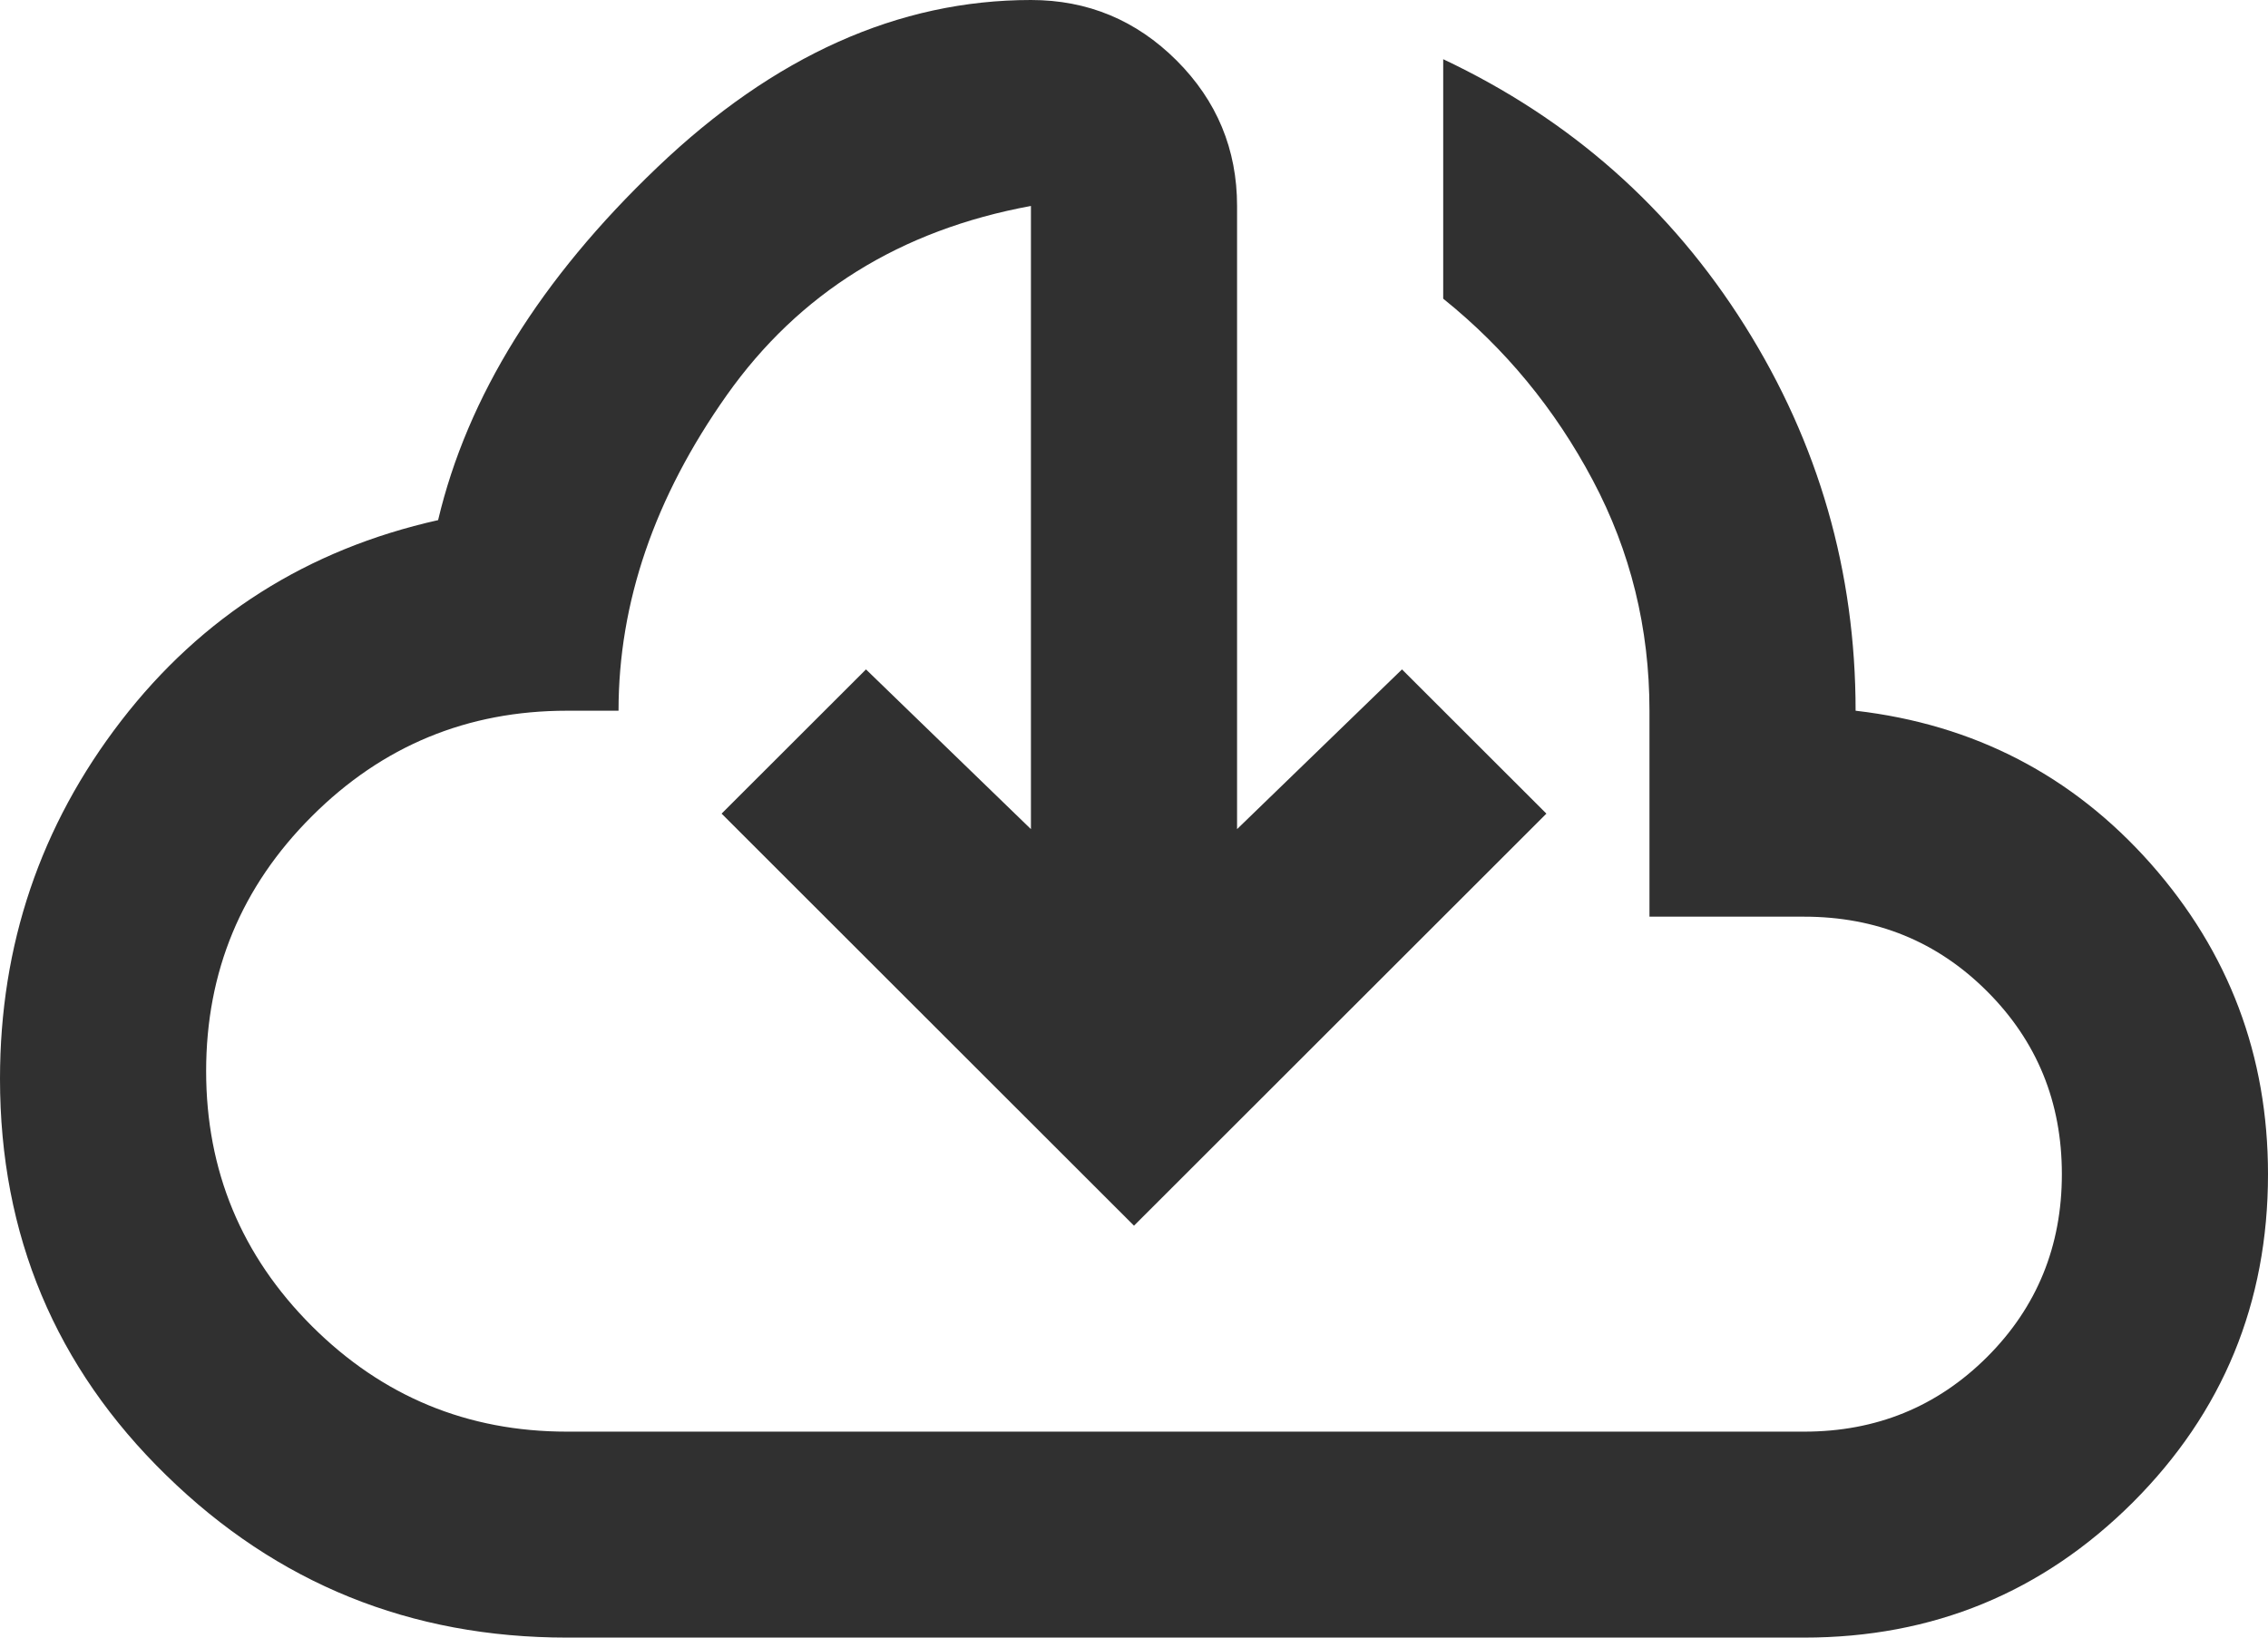 <svg width="18" height="13" viewBox="0 0 18 13" fill="none" xmlns="http://www.w3.org/2000/svg">
<path d="M4.5 13C3.259 13 2.199 12.571 1.32 11.712C0.44 10.854 0 9.805 0 8.564C0 7.502 0.32 6.555 0.961 5.723C1.602 4.892 2.441 4.361 3.477 4.129C3.709 3.148 4.289 2.214 5.216 1.329C6.143 0.443 7.132 0 8.182 0C8.632 0 9.017 0.16 9.338 0.48C9.658 0.8 9.818 1.186 9.818 1.635V6.582L11.127 5.314L12.273 6.459L9 9.73L5.727 6.459L6.873 5.314L8.182 6.582V1.635C7.145 1.826 6.341 2.327 5.768 3.137C5.195 3.948 4.909 4.783 4.909 5.642H4.5C3.709 5.642 3.034 5.921 2.475 6.48C1.916 7.038 1.636 7.713 1.636 8.503C1.636 9.293 1.916 9.968 2.475 10.527C3.034 11.085 3.709 11.365 4.5 11.365H14.318C14.891 11.365 15.375 11.167 15.771 10.772C16.166 10.377 16.364 9.893 16.364 9.321C16.364 8.748 16.166 8.265 15.771 7.87C15.375 7.474 14.891 7.277 14.318 7.277H13.091V5.642C13.091 4.987 12.941 4.377 12.641 3.812C12.341 3.246 11.945 2.766 11.454 2.371V0.47C12.464 0.947 13.261 1.652 13.848 2.586C14.434 3.519 14.727 4.538 14.727 5.642C15.668 5.751 16.449 6.156 17.07 6.857C17.69 7.559 18 8.38 18 9.321C18 10.343 17.642 11.212 16.927 11.927C16.21 12.642 15.341 13 14.318 13H4.5Z" fill="#303030"/>
</svg>
